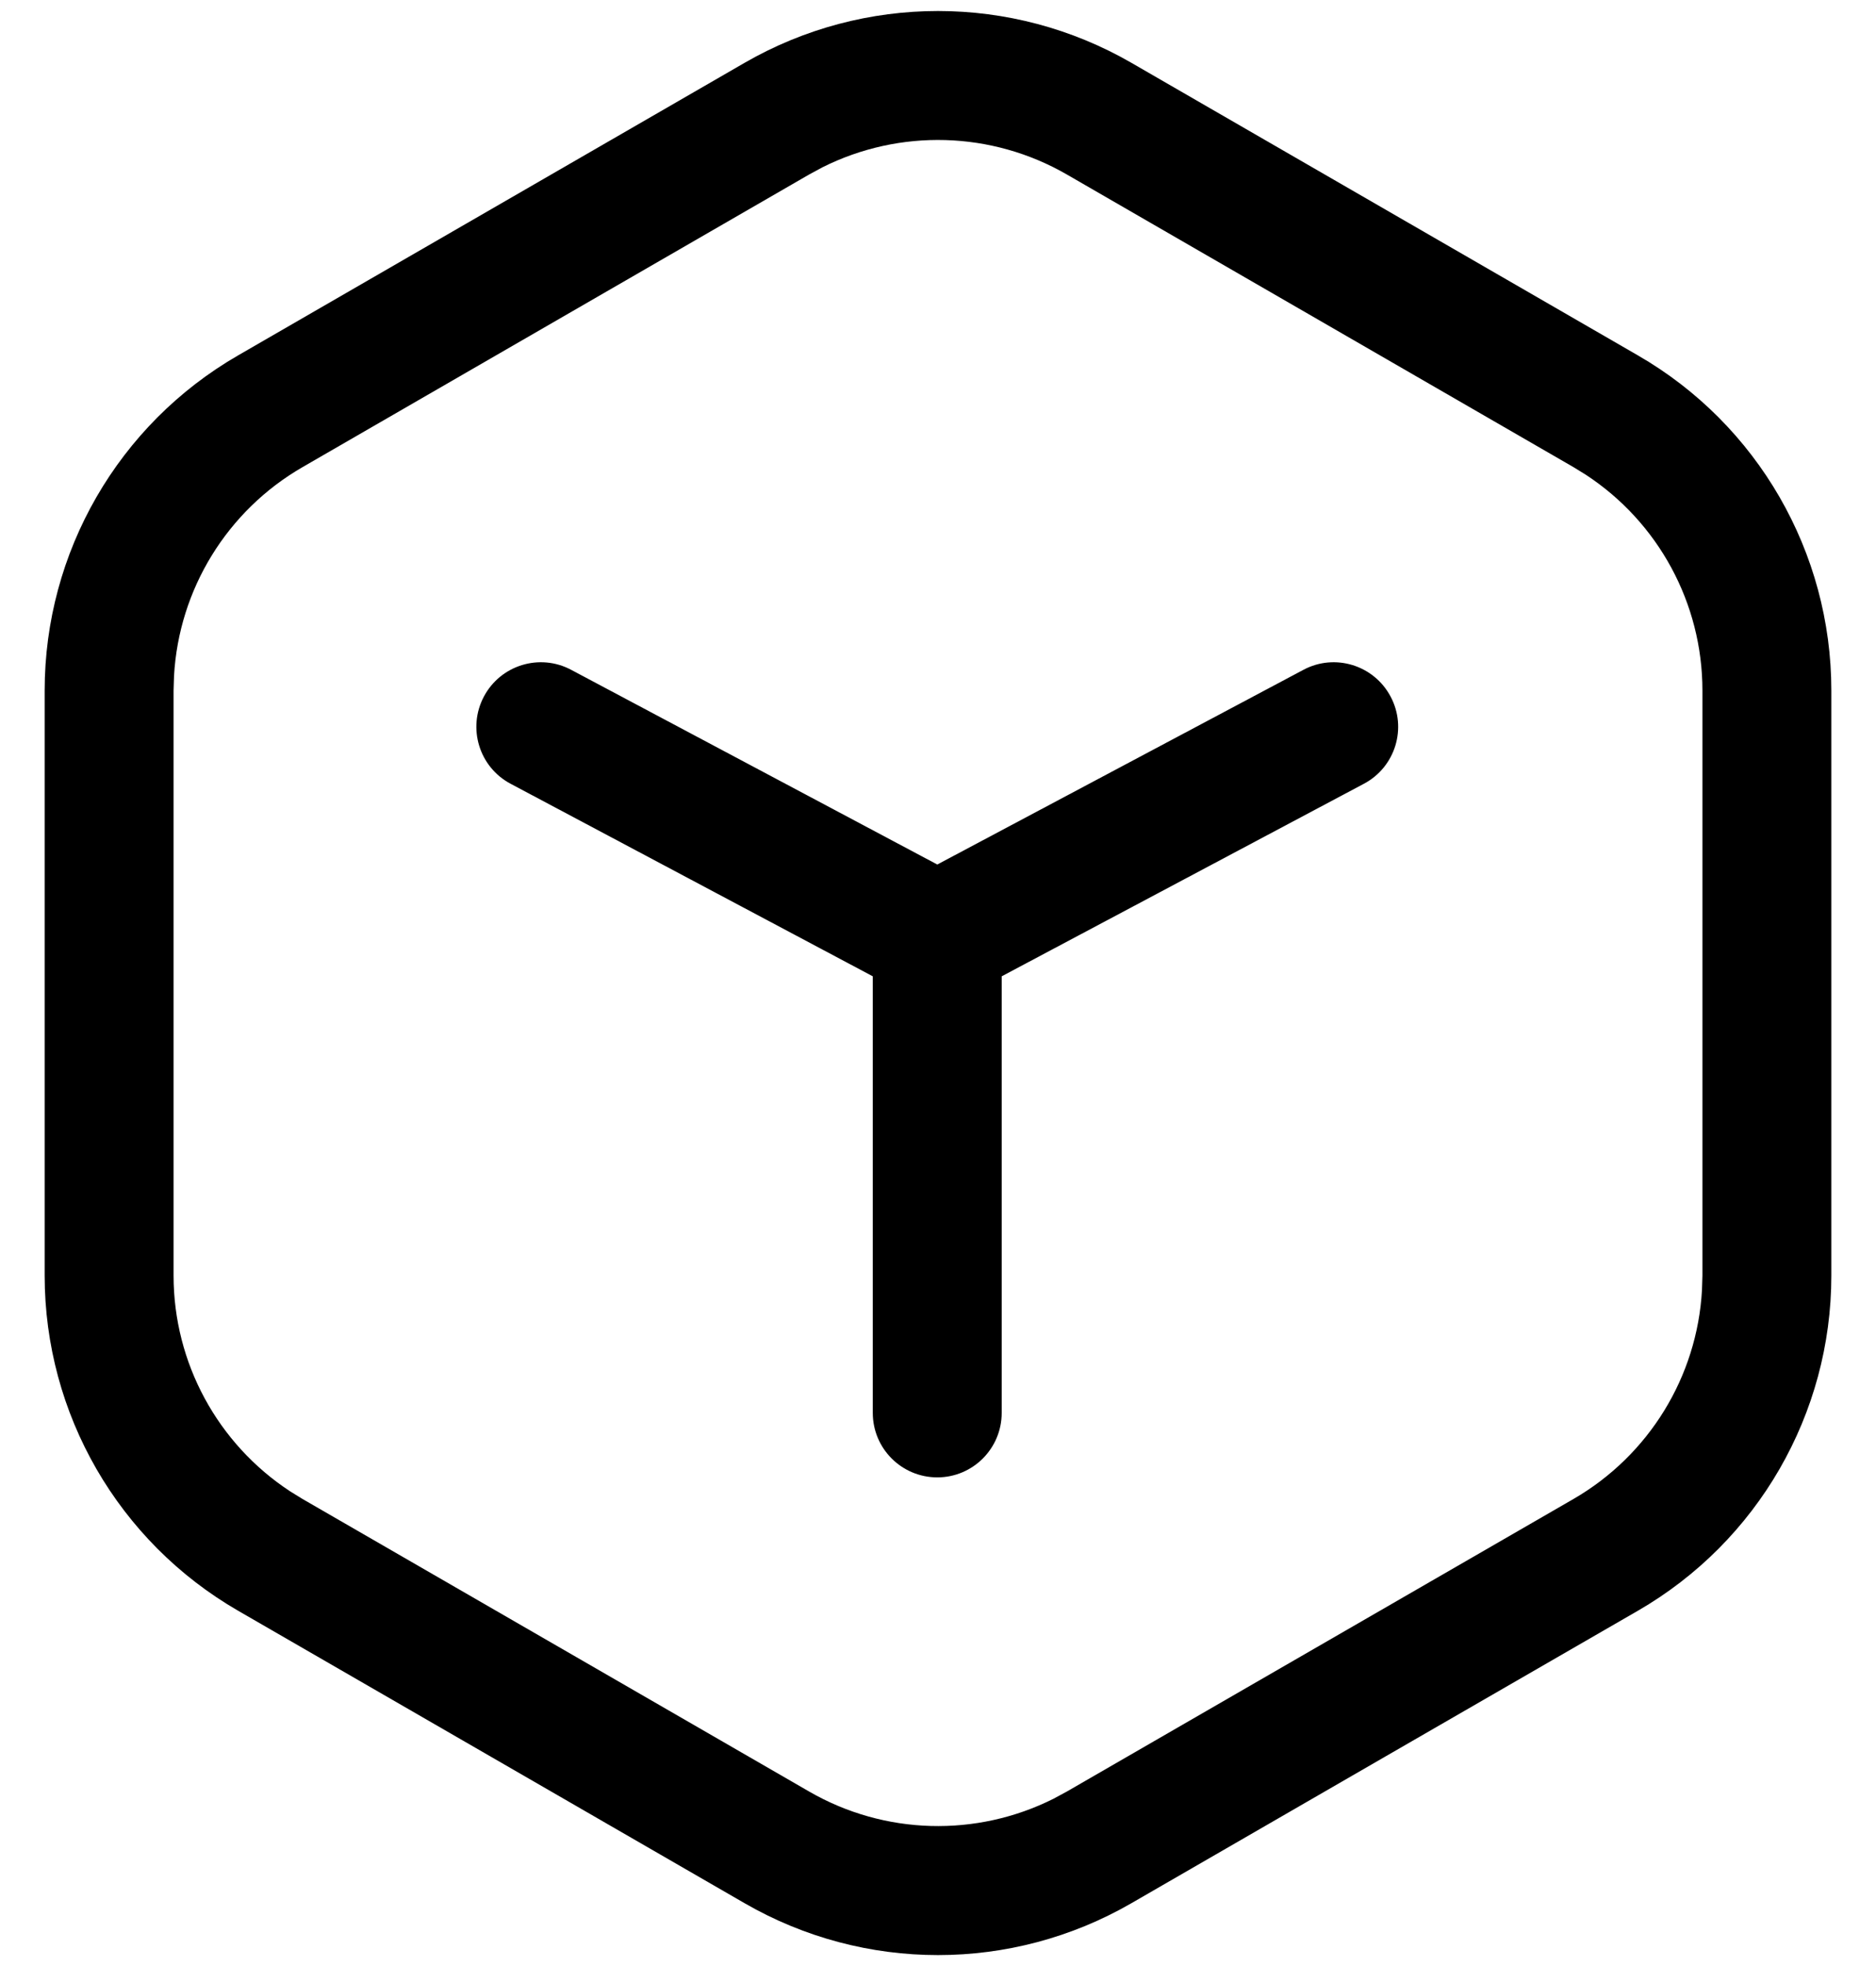<svg width="21" height="22" viewBox="0 0 21 22" fill="none" xmlns="http://www.w3.org/2000/svg">
<path d="M12.665 0.703L18.335 3.977C19.675 4.75 20.5 6.18 20.5 7.727V14.274C20.5 15.821 19.675 17.25 18.335 18.024L15.5 19.66L12.665 21.297C11.325 22.071 9.675 22.071 8.335 21.297L2.665 18.024C1.325 17.25 0.5 15.821 0.5 14.274V7.727C0.5 6.18 1.325 4.75 2.665 3.977L8.335 0.703C9.675 -0.07 11.325 -0.07 12.665 0.703ZM9.207 1.872L9.057 1.953L3.387 5.227C2.541 5.715 2.002 6.596 1.948 7.564L1.943 7.727V14.274C1.943 15.251 2.437 16.157 3.249 16.689L3.387 16.774L9.057 20.047C9.9 20.534 10.929 20.561 11.793 20.128L11.943 20.047L17.613 16.774C18.459 16.285 18.998 15.404 19.052 14.436L19.057 14.274V7.727C19.057 6.75 18.563 5.843 17.751 5.312L17.613 5.227L11.943 1.953C11.1 1.466 10.071 1.439 9.207 1.872ZM15.566 7.794C15.754 8.146 15.62 8.583 15.268 8.77L11.213 10.925V15.81C11.213 16.209 10.89 16.532 10.492 16.532C10.093 16.532 9.77 16.209 9.77 15.81L9.77 10.925L5.715 8.77C5.363 8.583 5.23 8.146 5.417 7.794C5.604 7.442 6.041 7.308 6.393 7.495L10.492 9.674L14.591 7.495C14.942 7.308 15.379 7.442 15.566 7.794Z" fill="black" stroke="none" stroke-width="0.5"/>
</svg>
